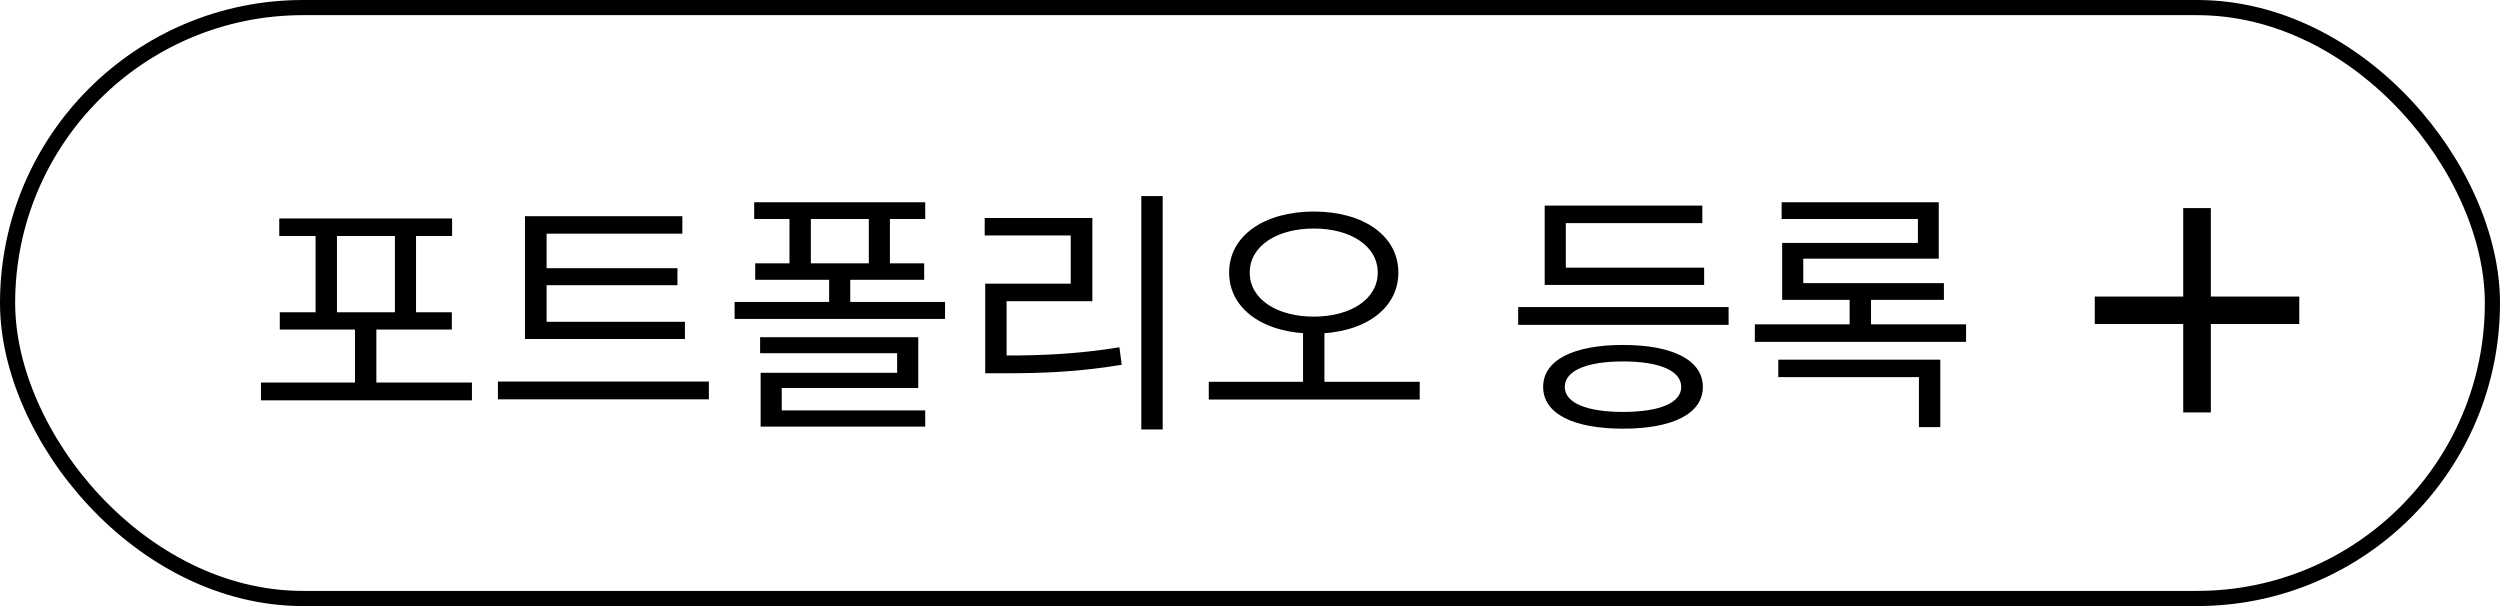 <svg width="165" height="40" viewBox="0 0 165 40" fill="none" xmlns="http://www.w3.org/2000/svg">
<rect x="0.5" y="0.5" width="164" height="39" rx="19.5" stroke="black"/>
<path d="M17.224 25.249V26.422H31.147V25.249H17.224ZM23.429 21.271V25.776H24.84V21.271H23.429ZM18.431 14.42V15.576H29.838V14.42H18.431ZM18.465 20.608V21.747H29.821V20.608H18.465ZM20.828 15.355V20.812H22.239V15.355H20.828ZM26.064 15.355V20.812H27.458V15.355H26.064ZM34.648 21.237V22.376H45.205V21.237H34.648ZM32.863 25.181V26.354H46.786V25.181H32.863ZM34.648 14.267V21.594H36.076V15.423H45.035V14.267H34.648ZM35.617 17.701V18.823H44.712V17.701H35.617ZM49.776 13.349V14.454H61.064V13.349H49.776ZM49.844 17.378V18.466H60.996V17.378H49.844ZM52.105 13.774V18.092H53.516V13.774H52.105ZM57.341 13.774V18.092H58.735V13.774H57.341ZM48.484 19.928V21.05H62.373V19.928H48.484ZM54.723 18.16V20.523H56.117V18.16H54.723ZM50.167 22.257V23.311H59.211V24.603H50.201V27.51H51.595V25.606H60.605V22.257H50.167ZM50.201 27.085V28.156H61.064V27.085H50.201ZM75.326 12.941V28.343H76.737V12.941H75.326ZM65.024 23.464V24.637H66.299C68.934 24.637 71.246 24.535 74.034 24.076L73.881 22.92C71.161 23.362 68.866 23.464 66.299 23.464H65.024ZM64.99 14.386V15.542H70.668V18.721H65.024V23.906H66.435V19.877H72.096V14.386H64.99ZM86.001 21.645V25.47H87.412V21.645H86.001ZM86.715 13.961C83.468 13.961 81.122 15.542 81.122 17.99C81.122 20.438 83.468 22.019 86.715 22.019C89.962 22.019 92.291 20.438 92.291 17.99C92.291 15.542 89.962 13.961 86.715 13.961ZM86.715 15.083C89.146 15.083 90.931 16.239 90.931 17.99C90.931 19.741 89.146 20.897 86.715 20.897C84.267 20.897 82.482 19.741 82.482 17.99C82.482 16.239 84.267 15.083 86.715 15.083ZM79.779 25.198V26.371H93.702V25.198H79.779ZM100.199 20.268V21.441H114.088V20.268H100.199ZM101.95 17.667V18.806H112.473V17.667H101.95ZM101.95 13.57V18.211H103.344V14.726H112.354V13.57H101.95ZM107.118 22.767C103.837 22.767 101.848 23.77 101.848 25.538C101.848 27.306 103.837 28.292 107.118 28.292C110.399 28.292 112.388 27.306 112.388 25.538C112.388 23.77 110.399 22.767 107.118 22.767ZM107.118 23.855C109.532 23.855 110.96 24.467 110.96 25.538C110.96 26.592 109.532 27.187 107.118 27.187C104.721 27.187 103.276 26.592 103.276 25.538C103.276 24.467 104.721 23.855 107.118 23.855ZM115.82 21.407V22.563H129.76V21.407H115.82ZM117.588 13.349V14.454H126.581V16.035H117.622V19.146H119.016V17.072H127.958V13.349H117.588ZM117.622 18.687V19.792H128.298V18.687H117.622ZM122.076 19.265V21.985H123.487V19.265H122.076ZM117.367 23.736V24.892H126.649V28.19H128.06V23.736H117.367Z" fill="black"/>
<path d="M144.093 27.221V13.734H145.915V27.221H144.093ZM138.255 21.383V19.572H151.753V21.383H138.255Z" fill="black"/>
</svg>
